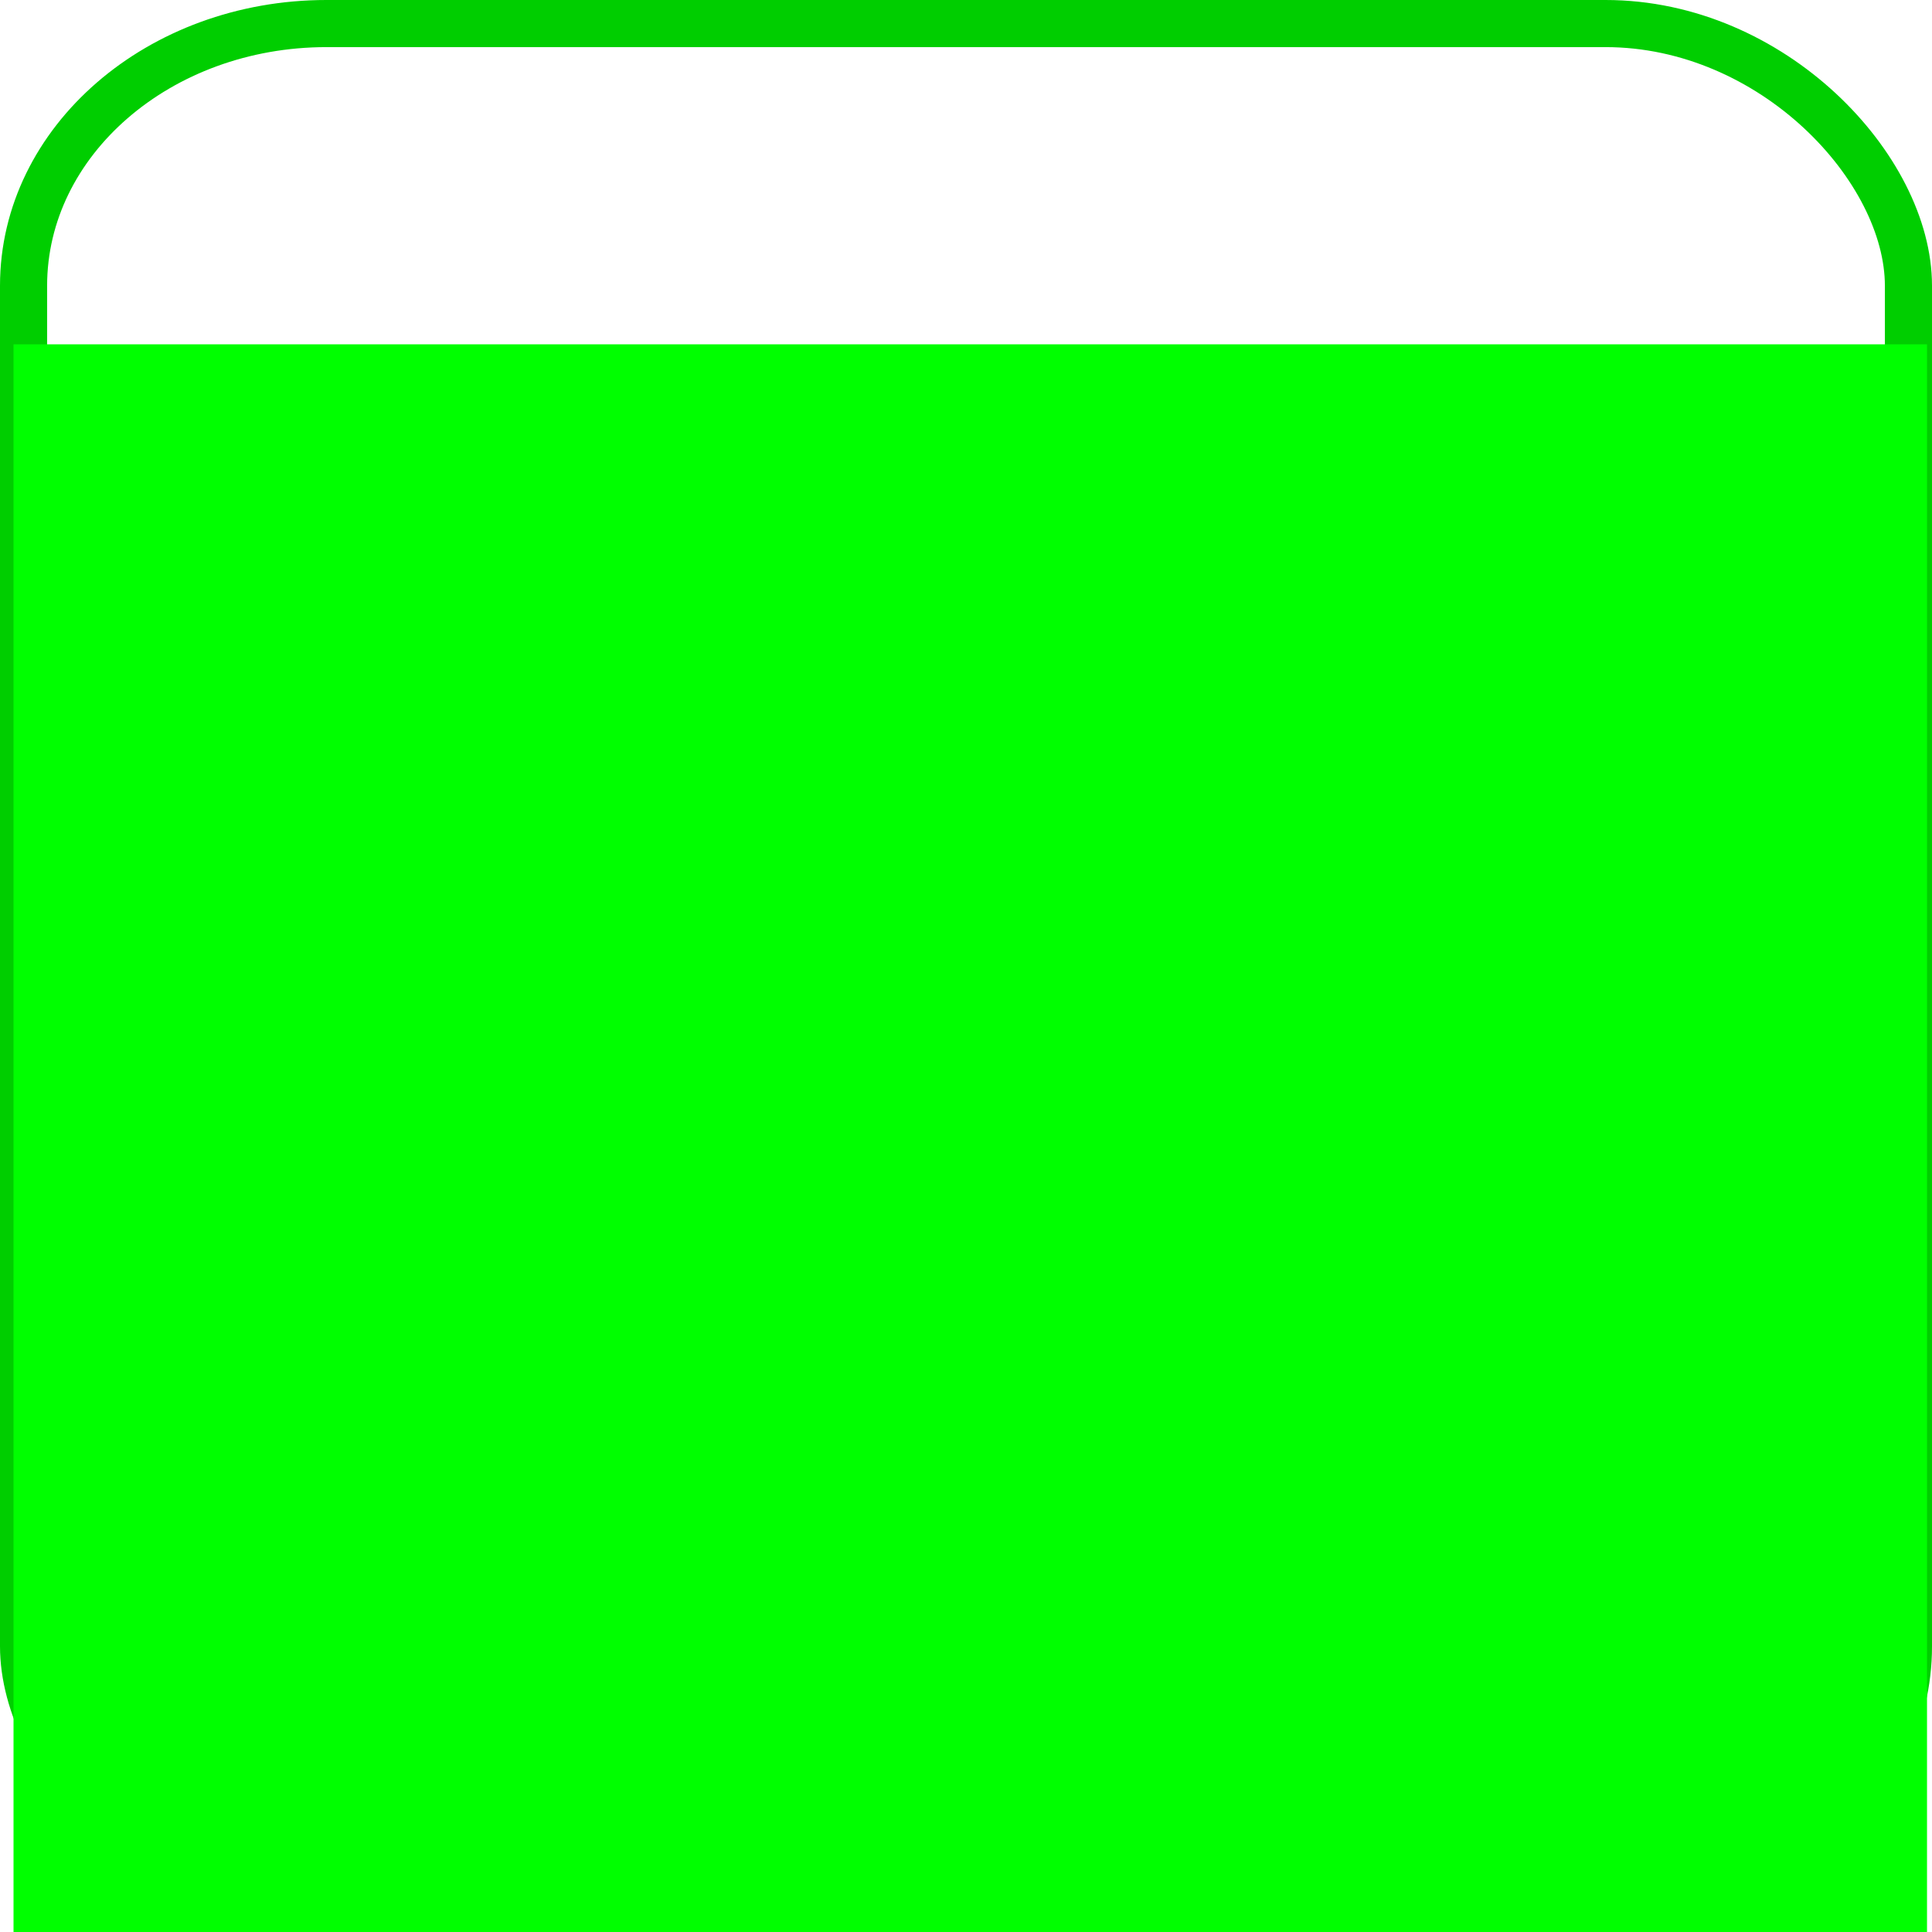 <?xml version="1.0" encoding="UTF-8" standalone="no"?>
<!-- Created with Inkscape (http://www.inkscape.org/) -->

<svg
   xmlns:dc="http://purl.org/dc/elements/1.1/"
   xmlns:cc="http://creativecommons.org/ns#"
   xmlns:rdf="http://www.w3.org/1999/02/22-rdf-syntax-ns#"
   xmlns:svg="http://www.w3.org/2000/svg"
   xmlns="http://www.w3.org/2000/svg"
   xmlns:sodipodi="http://sodipodi.sourceforge.net/DTD/sodipodi-0.dtd"
   xmlns:inkscape="http://www.inkscape.org/namespaces/inkscape"
   width="72"
   height="72"
   id="svg2"
   version="1.1"
   inkscape:version="0.48.3.1 r9886"
   inkscape:export-filename="/home/mcneil/sync/c9/ponumi/data/backspace.png"
   inkscape:export-xdpi="90"
   inkscape:export-ydpi="90"
   sodipodi:docname="letter_button.svg">
  <defs
     id="defs4" />
  <sodipodi:namedview
     id="base"
     pagecolor="#000000"
     bordercolor="#666666"
     borderopacity="1.0"
     inkscape:pageopacity="1"
     inkscape:pageshadow="2"
     inkscape:zoom="2.8284271"
     inkscape:cx="-1.4334463"
     inkscape:cy="74.072534"
     inkscape:document-units="px"
     inkscape:current-layer="layer1"
     showgrid="false"
     width="1280px"
     inkscape:window-width="1215"
     inkscape:window-height="776"
     inkscape:window-x="65"
     inkscape:window-y="24"
     inkscape:window-maximized="1" />
  <g
     inkscape:label="Layer 1"
     inkscape:groupmode="layer"
     id="layer1"
     transform="translate(0,-980.362)">
    <rect
       style="fill:none;stroke:#00ce00;stroke-width:1.756;stroke-linecap:butt;stroke-linejoin:miter;stroke-miterlimit:4;stroke-opacity:1;stroke-dasharray:none"
       id="rect2987"
       width="70.244"
       height="70.244"
       x="0.878"
       y="981.24"
       rx="11.289"
       ry="9.771" />
    <flowRoot
       xml:space="preserve"
       id="flowRoot3757"
       style="font-size:36px;font-style:normal;font-variant:normal;font-weight:normal;font-stretch:normal;text-align:center;line-height:120%;letter-spacing:0px;word-spacing:0px;writing-mode:lr-tb;text-anchor:middle;fill:#00ff00;fill-opacity:1;stroke:none;font-family:Balker;-inkscape-font-specification:Balker"
       transform="translate(-163.132,763.856)"><flowRegion
         id="flowRegion3759"><rect
           id="rect3761"
           width="71.31"
           height="71.531"
           x="163.636"
           y="229.338"
           style="font-size:36px;font-style:normal;font-variant:normal;font-weight:normal;font-stretch:normal;text-align:center;line-height:120%;writing-mode:lr-tb;text-anchor:middle;fill:#00ff00;font-family:Balker;-inkscape-font-specification:Balker"
           ry="0" /></flowRegion><flowPara
         id="flowPara3003">⇠</flowPara></flowRoot>  </g>
</svg>
